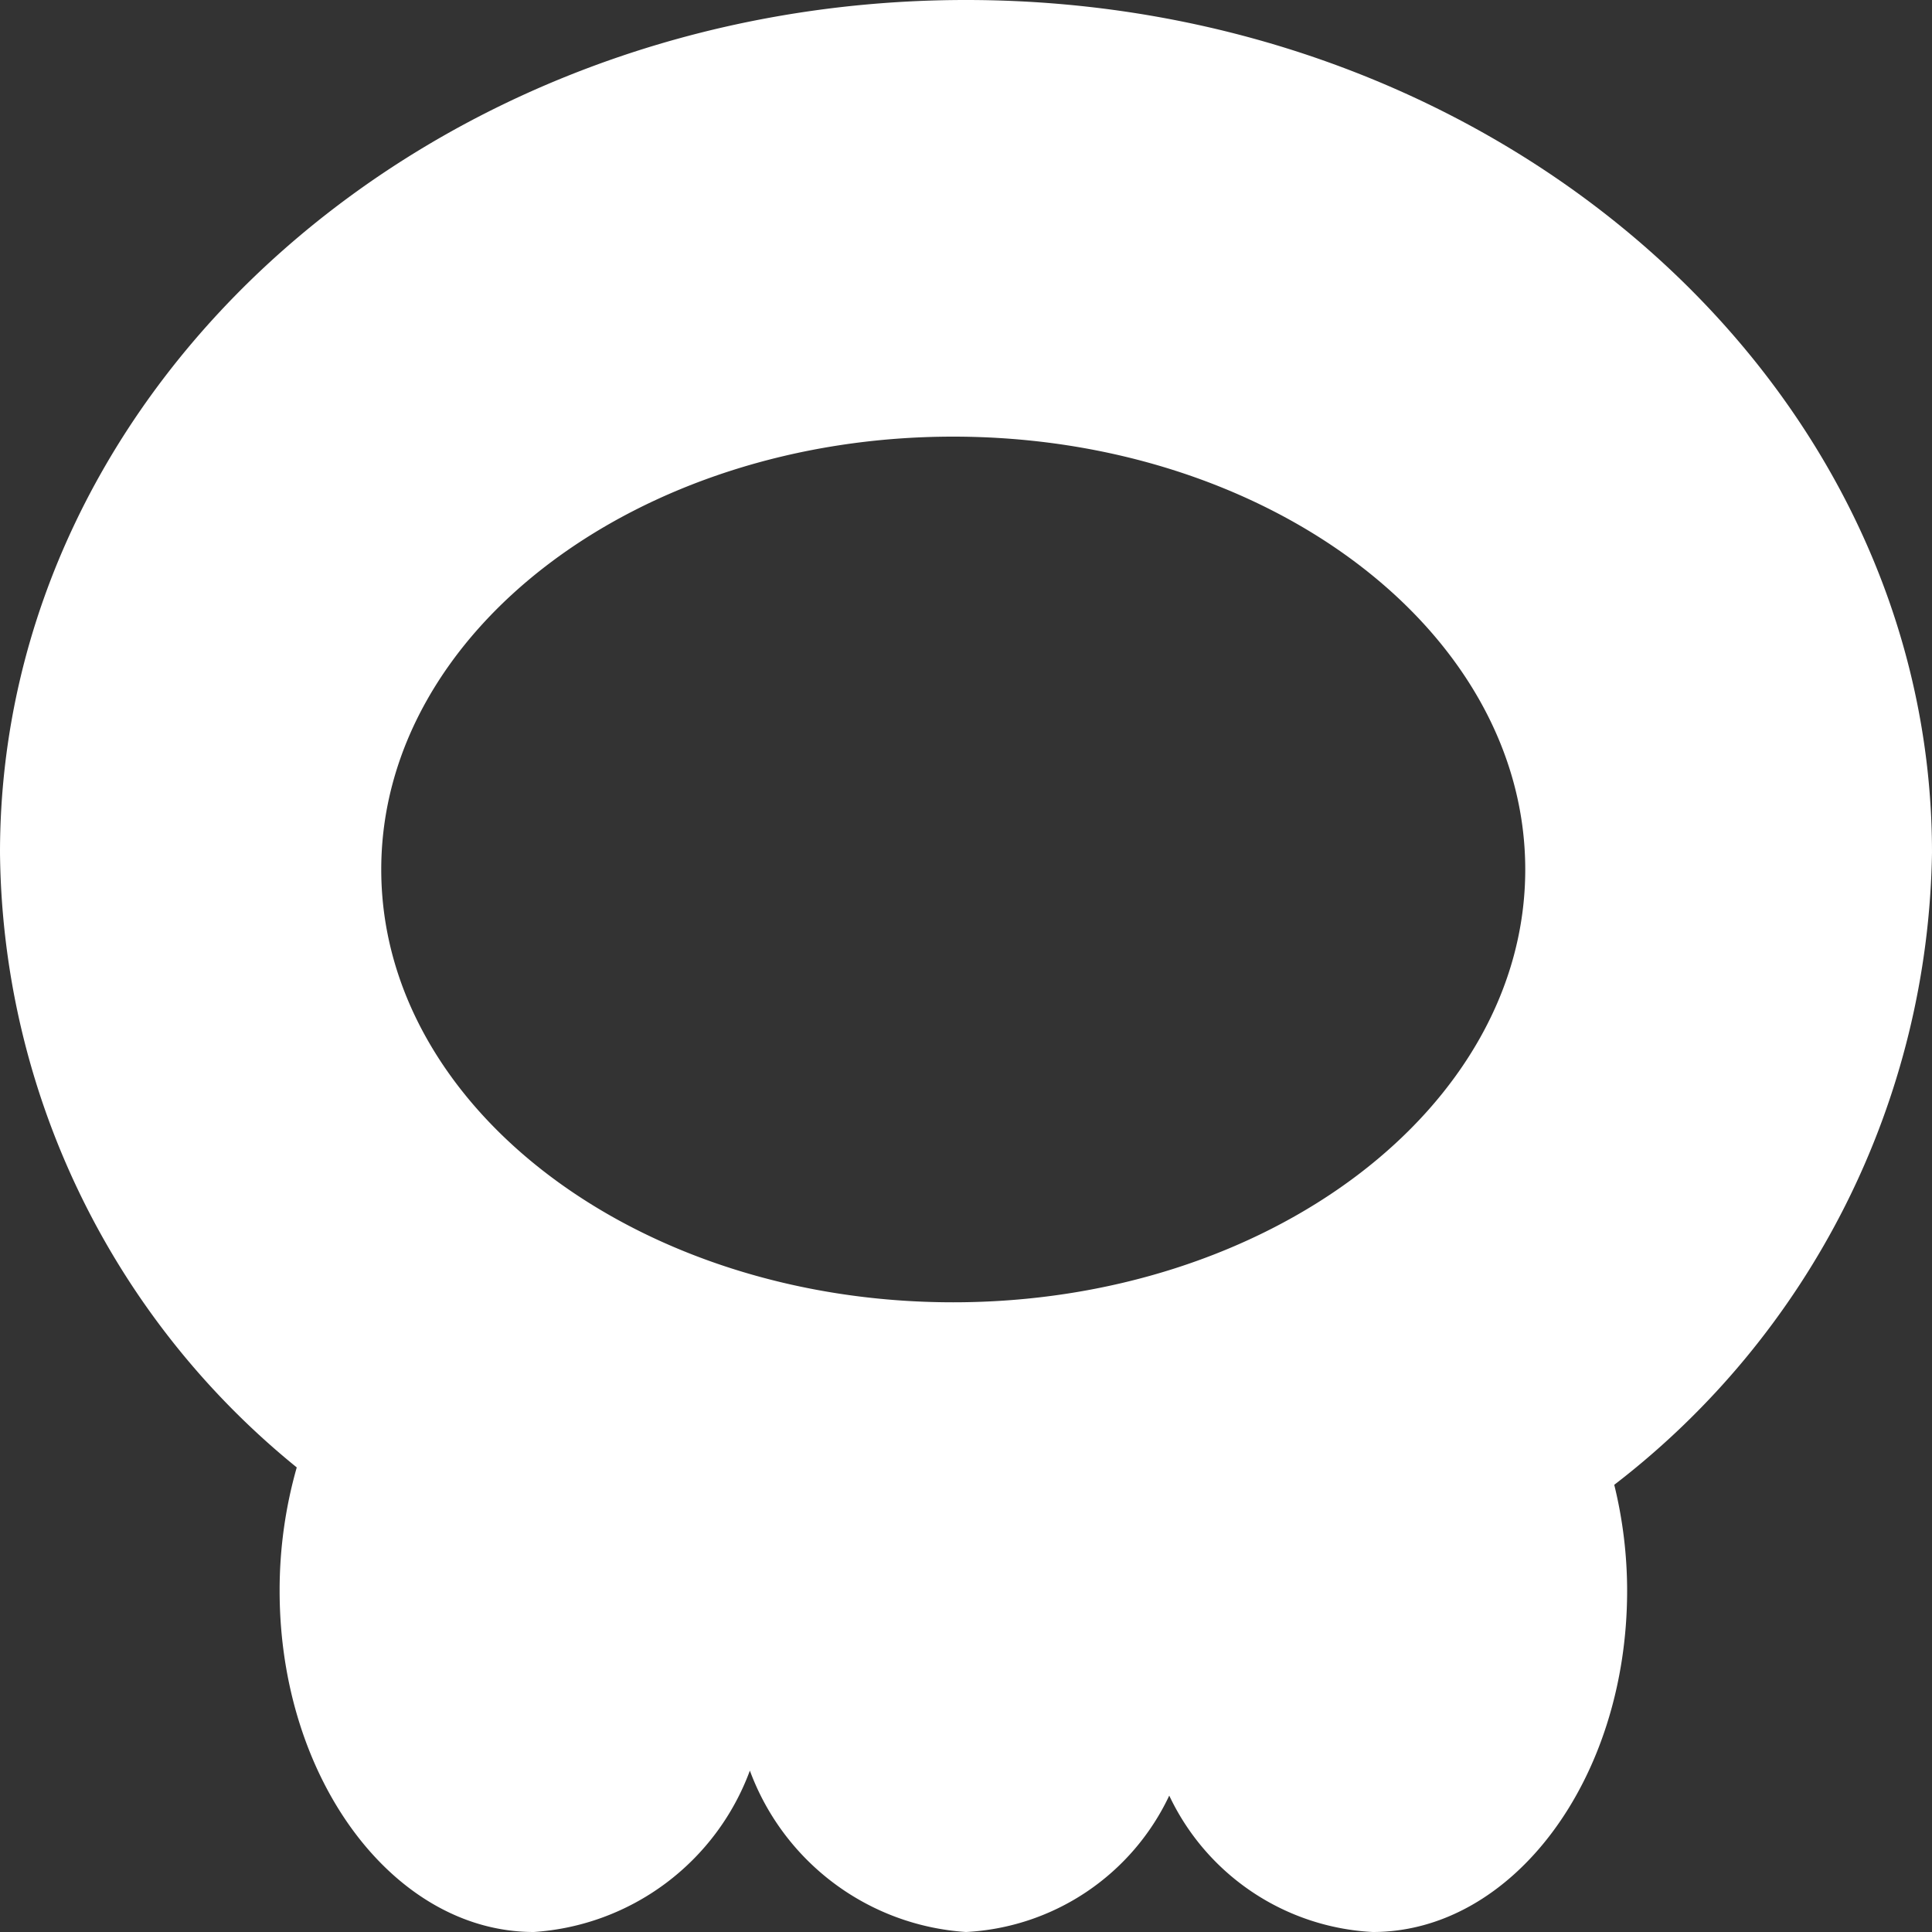 <svg xmlns="http://www.w3.org/2000/svg" width="15" height="15" viewBox="0 0 15 15">
  <rect x="0" y="0" width="15" height="15" fill="#333333" stroke="none"/>
  <path id="Oval_3" data-name="Oval 3" d="M10.658,15a1.852,1.852,0,0,1-1.58-1.059A1.85,1.85,0,0,1,7.5,15a1.923,1.923,0,0,1-1.678-1.253A1.924,1.924,0,0,1,4.145,15c-1.088,0-1.974-1.188-1.974-2.648a3.476,3.476,0,0,1,.133-.959A6.219,6.219,0,0,1,0,6.62C0,2.97,3.364,0,7.5,0S15,2.97,15,6.62a6.313,6.313,0,0,1-2.467,4.908,3.454,3.454,0,0,1,.1.825C12.632,13.813,11.746,15,10.658,15ZM7.4,3.39C4.953,3.39,2.96,4.9,2.96,6.751S4.953,10.111,7.4,10.111,11.842,8.6,11.842,6.751,9.85,3.39,7.4,3.39Z" transform="translate(0 0)" fill="#fff"/>
</svg>
